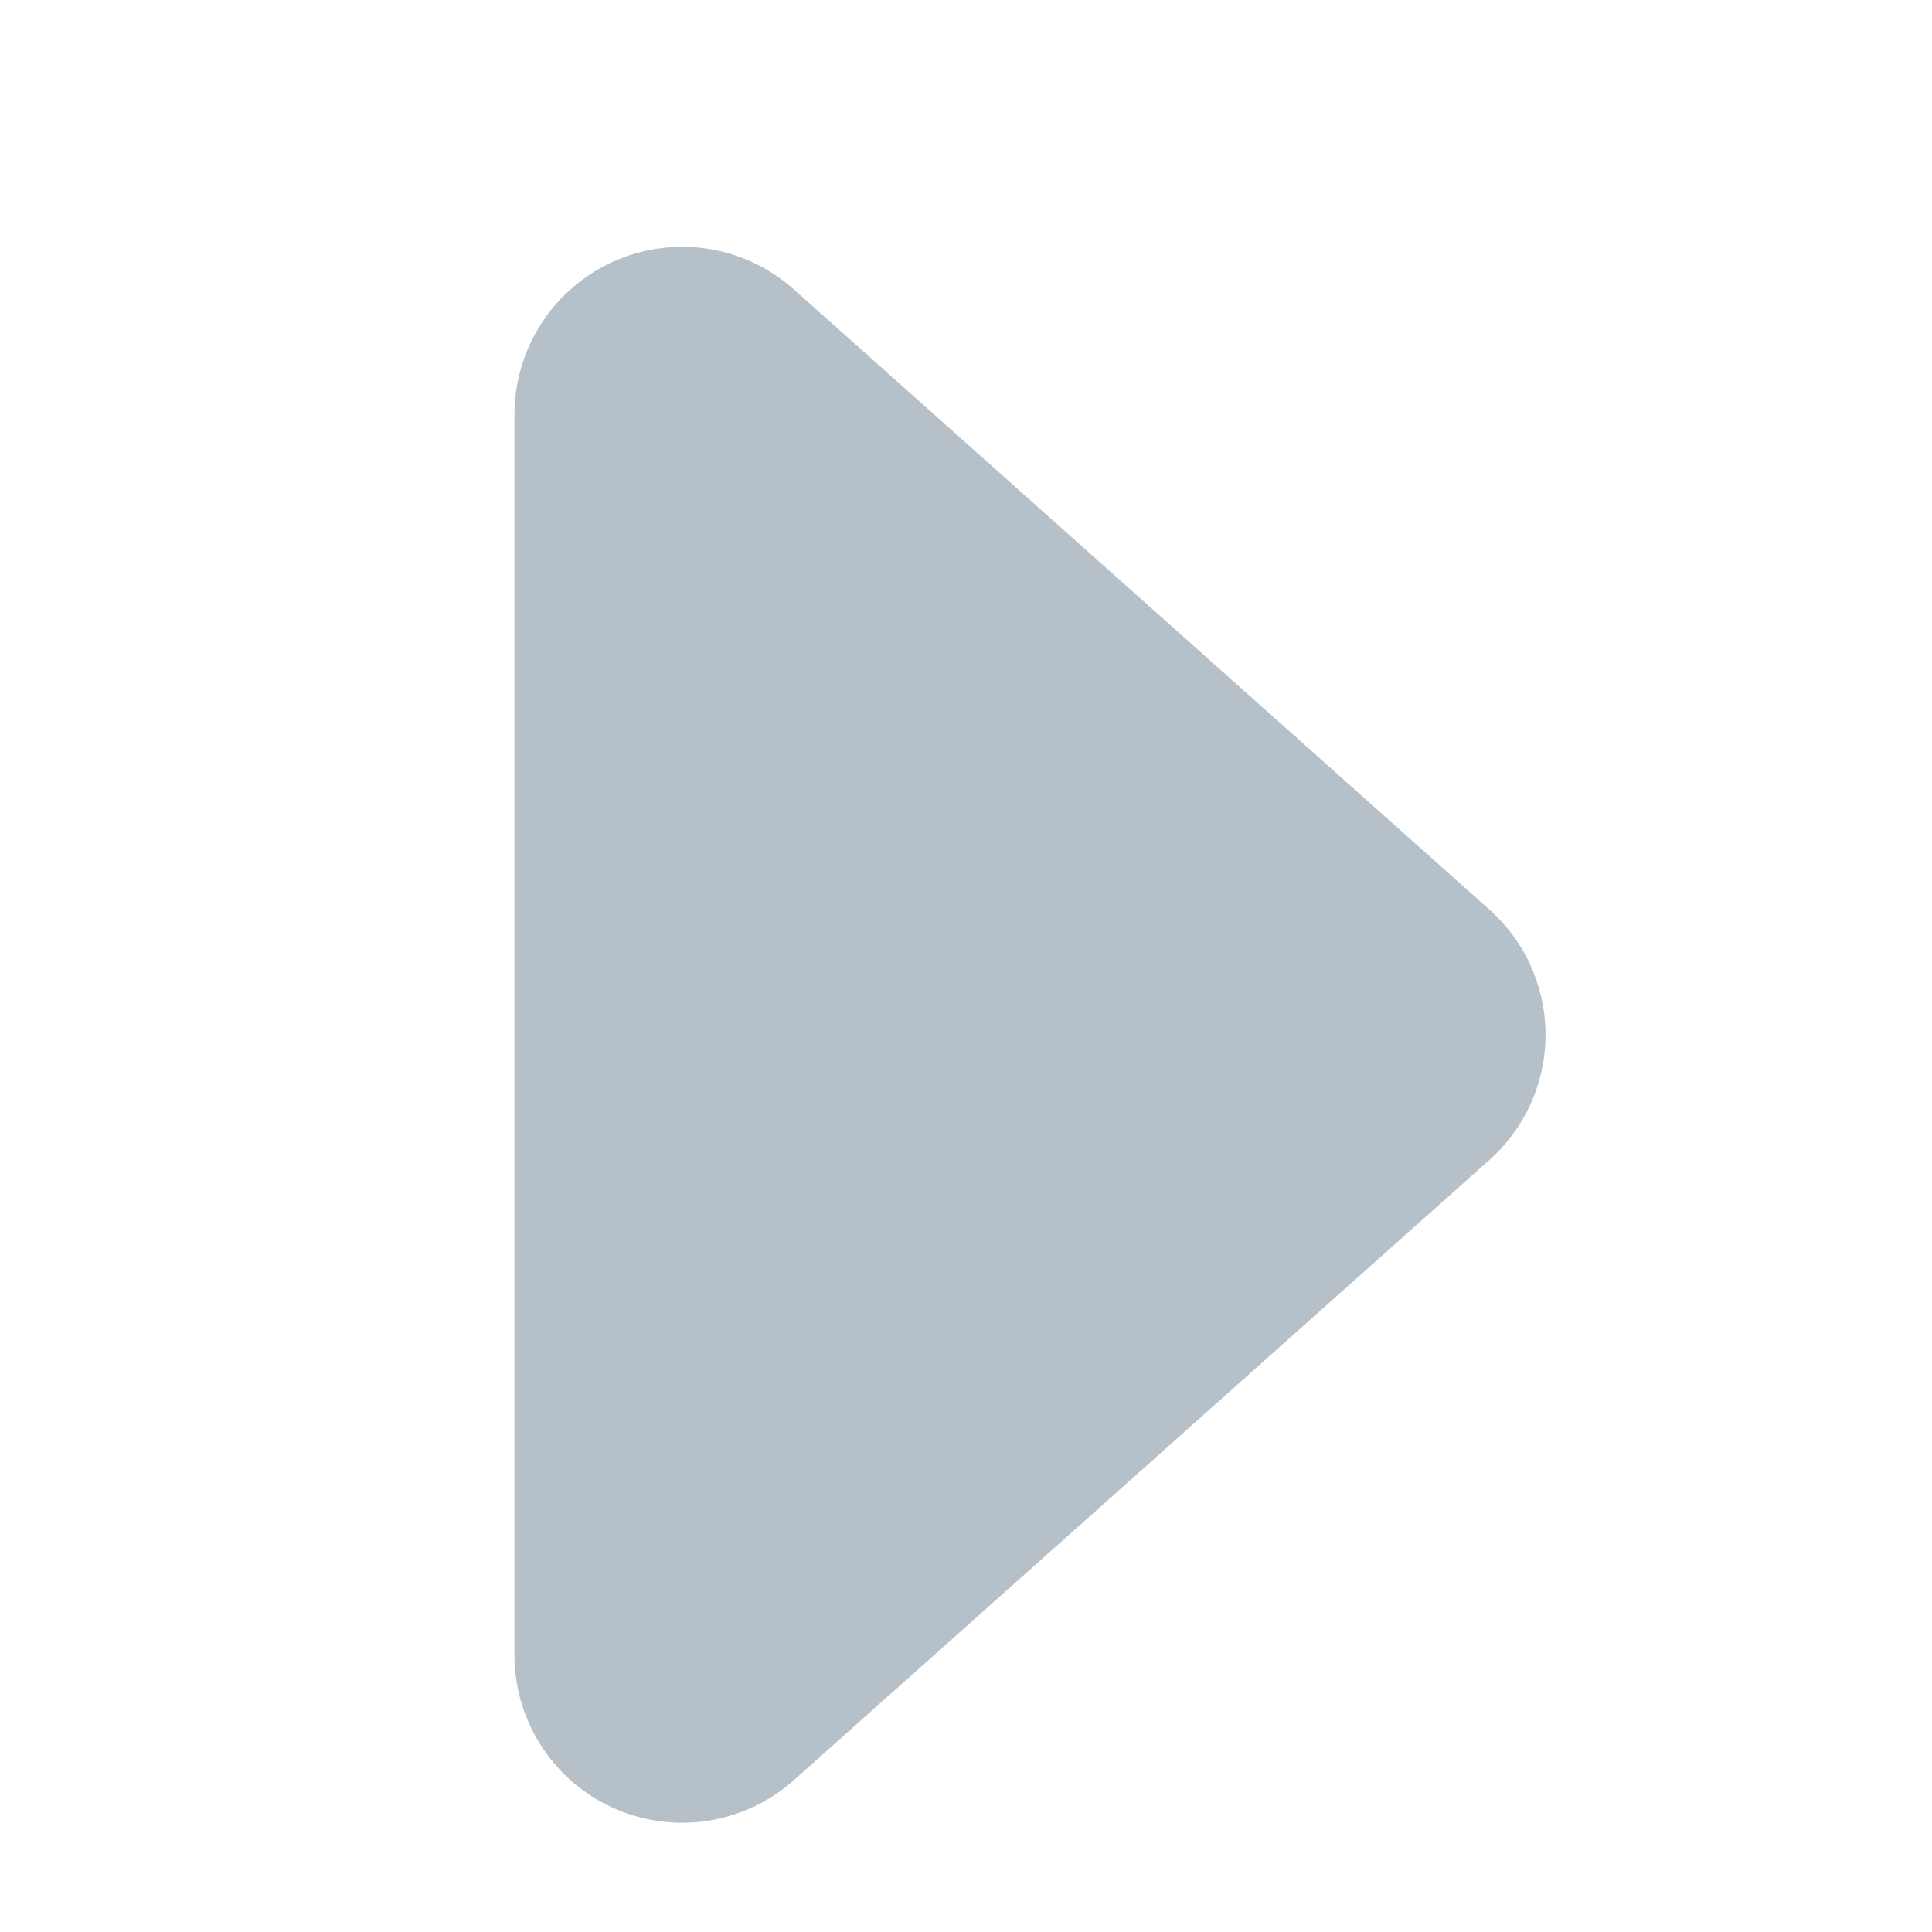 <svg xmlns="http://www.w3.org/2000/svg" width="10" height="10" viewBox="0 0 10 10"><defs><style>.a{fill:#b5c0c9;}.b{fill:none;}</style></defs><path class="a" d="M3.432,5.046l-3.21-3.6A.868.868,0,0,1,.87,0H7.29a.868.868,0,0,1,.648,1.446l-3.21,3.6A.868.868,0,0,1,3.432,5.046Z" transform="translate(2.663 9.436) rotate(-90)"/><rect class="b" width="10" height="10"/></svg>